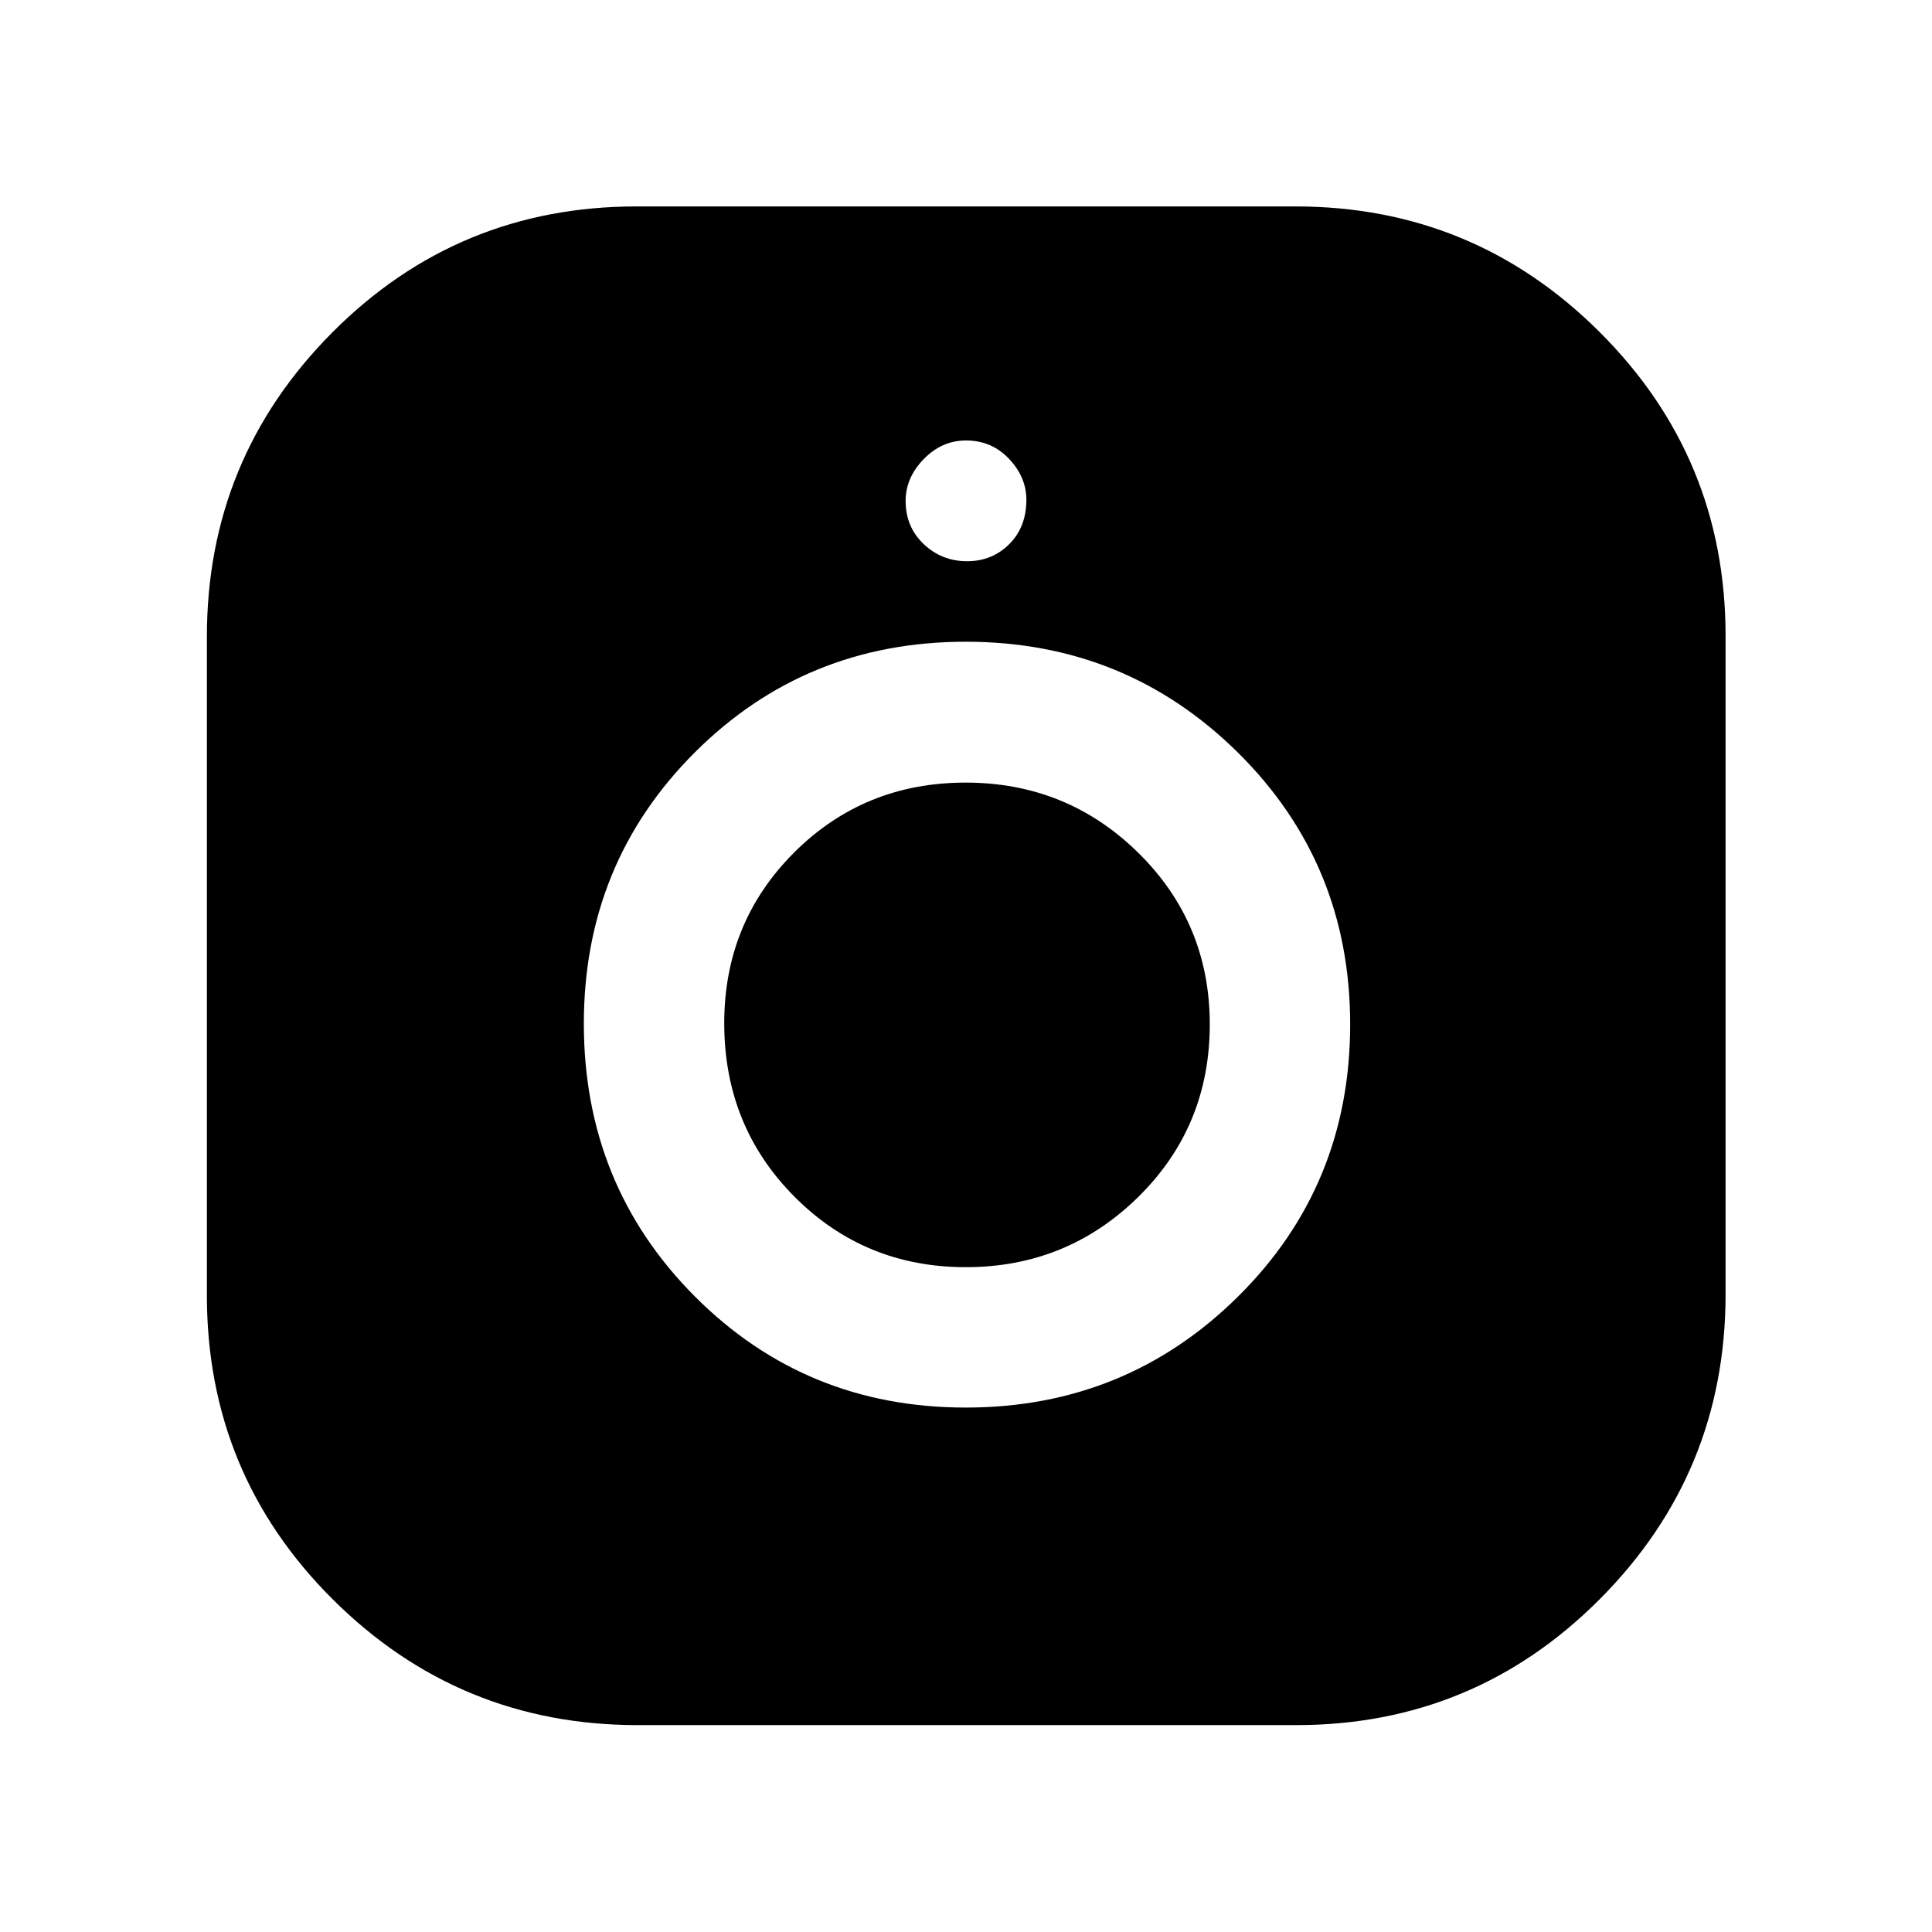 <svg xmlns="http://www.w3.org/2000/svg" height="48" viewBox="0 -960 960 960" width="48"><path d="M316.89-102.8q-88.68 0-151.39-62.34-62.7-62.34-62.7-151.19V-643.6q0-88.62 62.34-151.23 62.34-62.6 151.19-62.6H643.6q88.62 0 151.23 62.4 62.6 62.41 62.6 151v327.14q0 88.68-62.4 151.39-62.41 62.7-151 62.7H316.89Zm162.98-157.79q79.6 0 135.31-55.17 55.71-55.17 55.71-135.26 0-79.78-55.7-134.95-55.7-55.16-135.29-55.16-79.6 0-134.7 55.05-55.09 55.04-55.09 134.71 0 80.18 55.08 135.48 55.08 55.3 134.68 55.3Zm.02-69.76q-50.31 0-85.16-35.06-34.86-35.07-34.86-86.16 0-50.19 34.79-84.88 34.78-34.68 85.16-34.68 50.38 0 85.85 34.94 35.46 34.93 35.46 85.19 0 50.73-35.46 85.69-35.47 34.96-85.78 34.96Zm.61-350.78q12.5 0 21-8.5t8.5-22q0-11.26-8.62-20.38-8.63-9.12-21.38-9.12-12 0-21 9.24-9 9.25-9 20.76 0 13 9 21.5t21.5 8.5Z"/></svg>